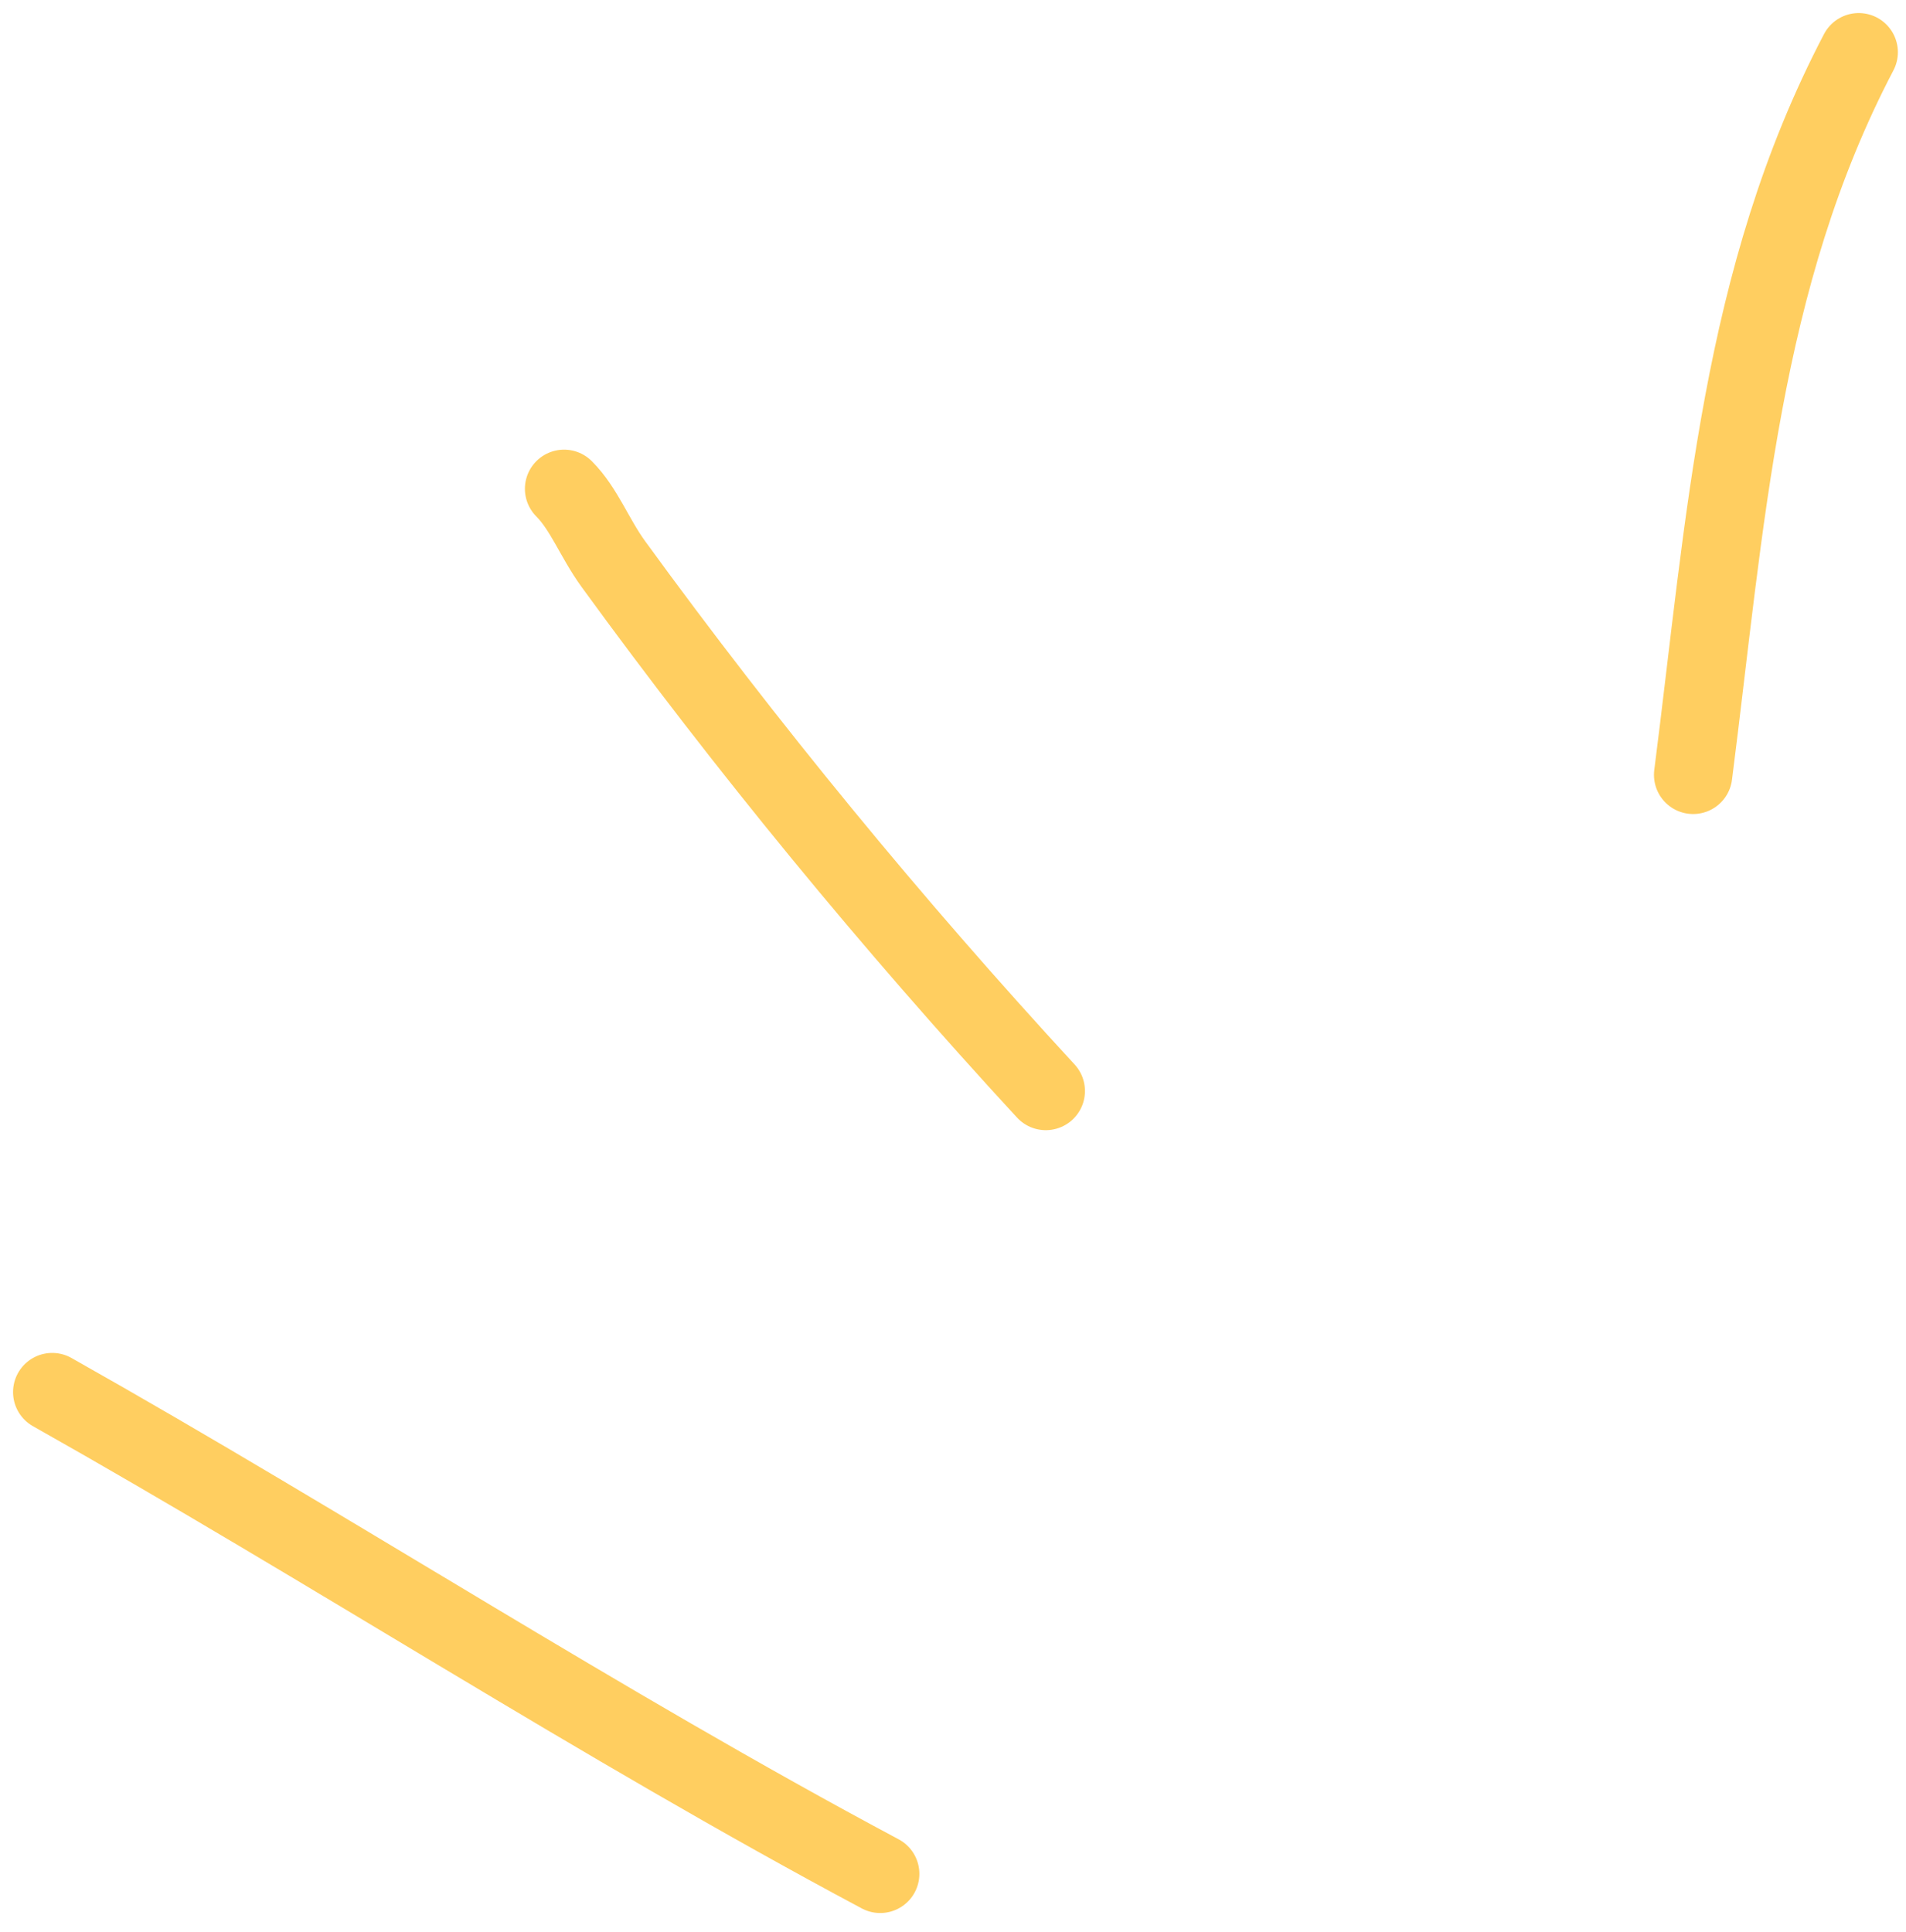 <svg width="73" height="74" viewBox="0 0 73 74" fill="none" xmlns="http://www.w3.org/2000/svg">
<path d="M33.712 71.766C22.967 66.035 12.623 59.3 2 53.315" stroke="#FFCE60" stroke-width="3" stroke-linecap="round"/>
<path d="M40.054 41.784C34.173 35.406 28.597 28.62 23.493 21.604C22.766 20.603 22.37 19.487 21.604 18.721" stroke="#FFCE60" stroke-width="3" stroke-linecap="round"/>
<path d="M64.847 29.676C66.09 19.98 66.643 10.678 71.189 2" stroke="#FFCE60" stroke-width="3" stroke-linecap="round"/>
</svg>

